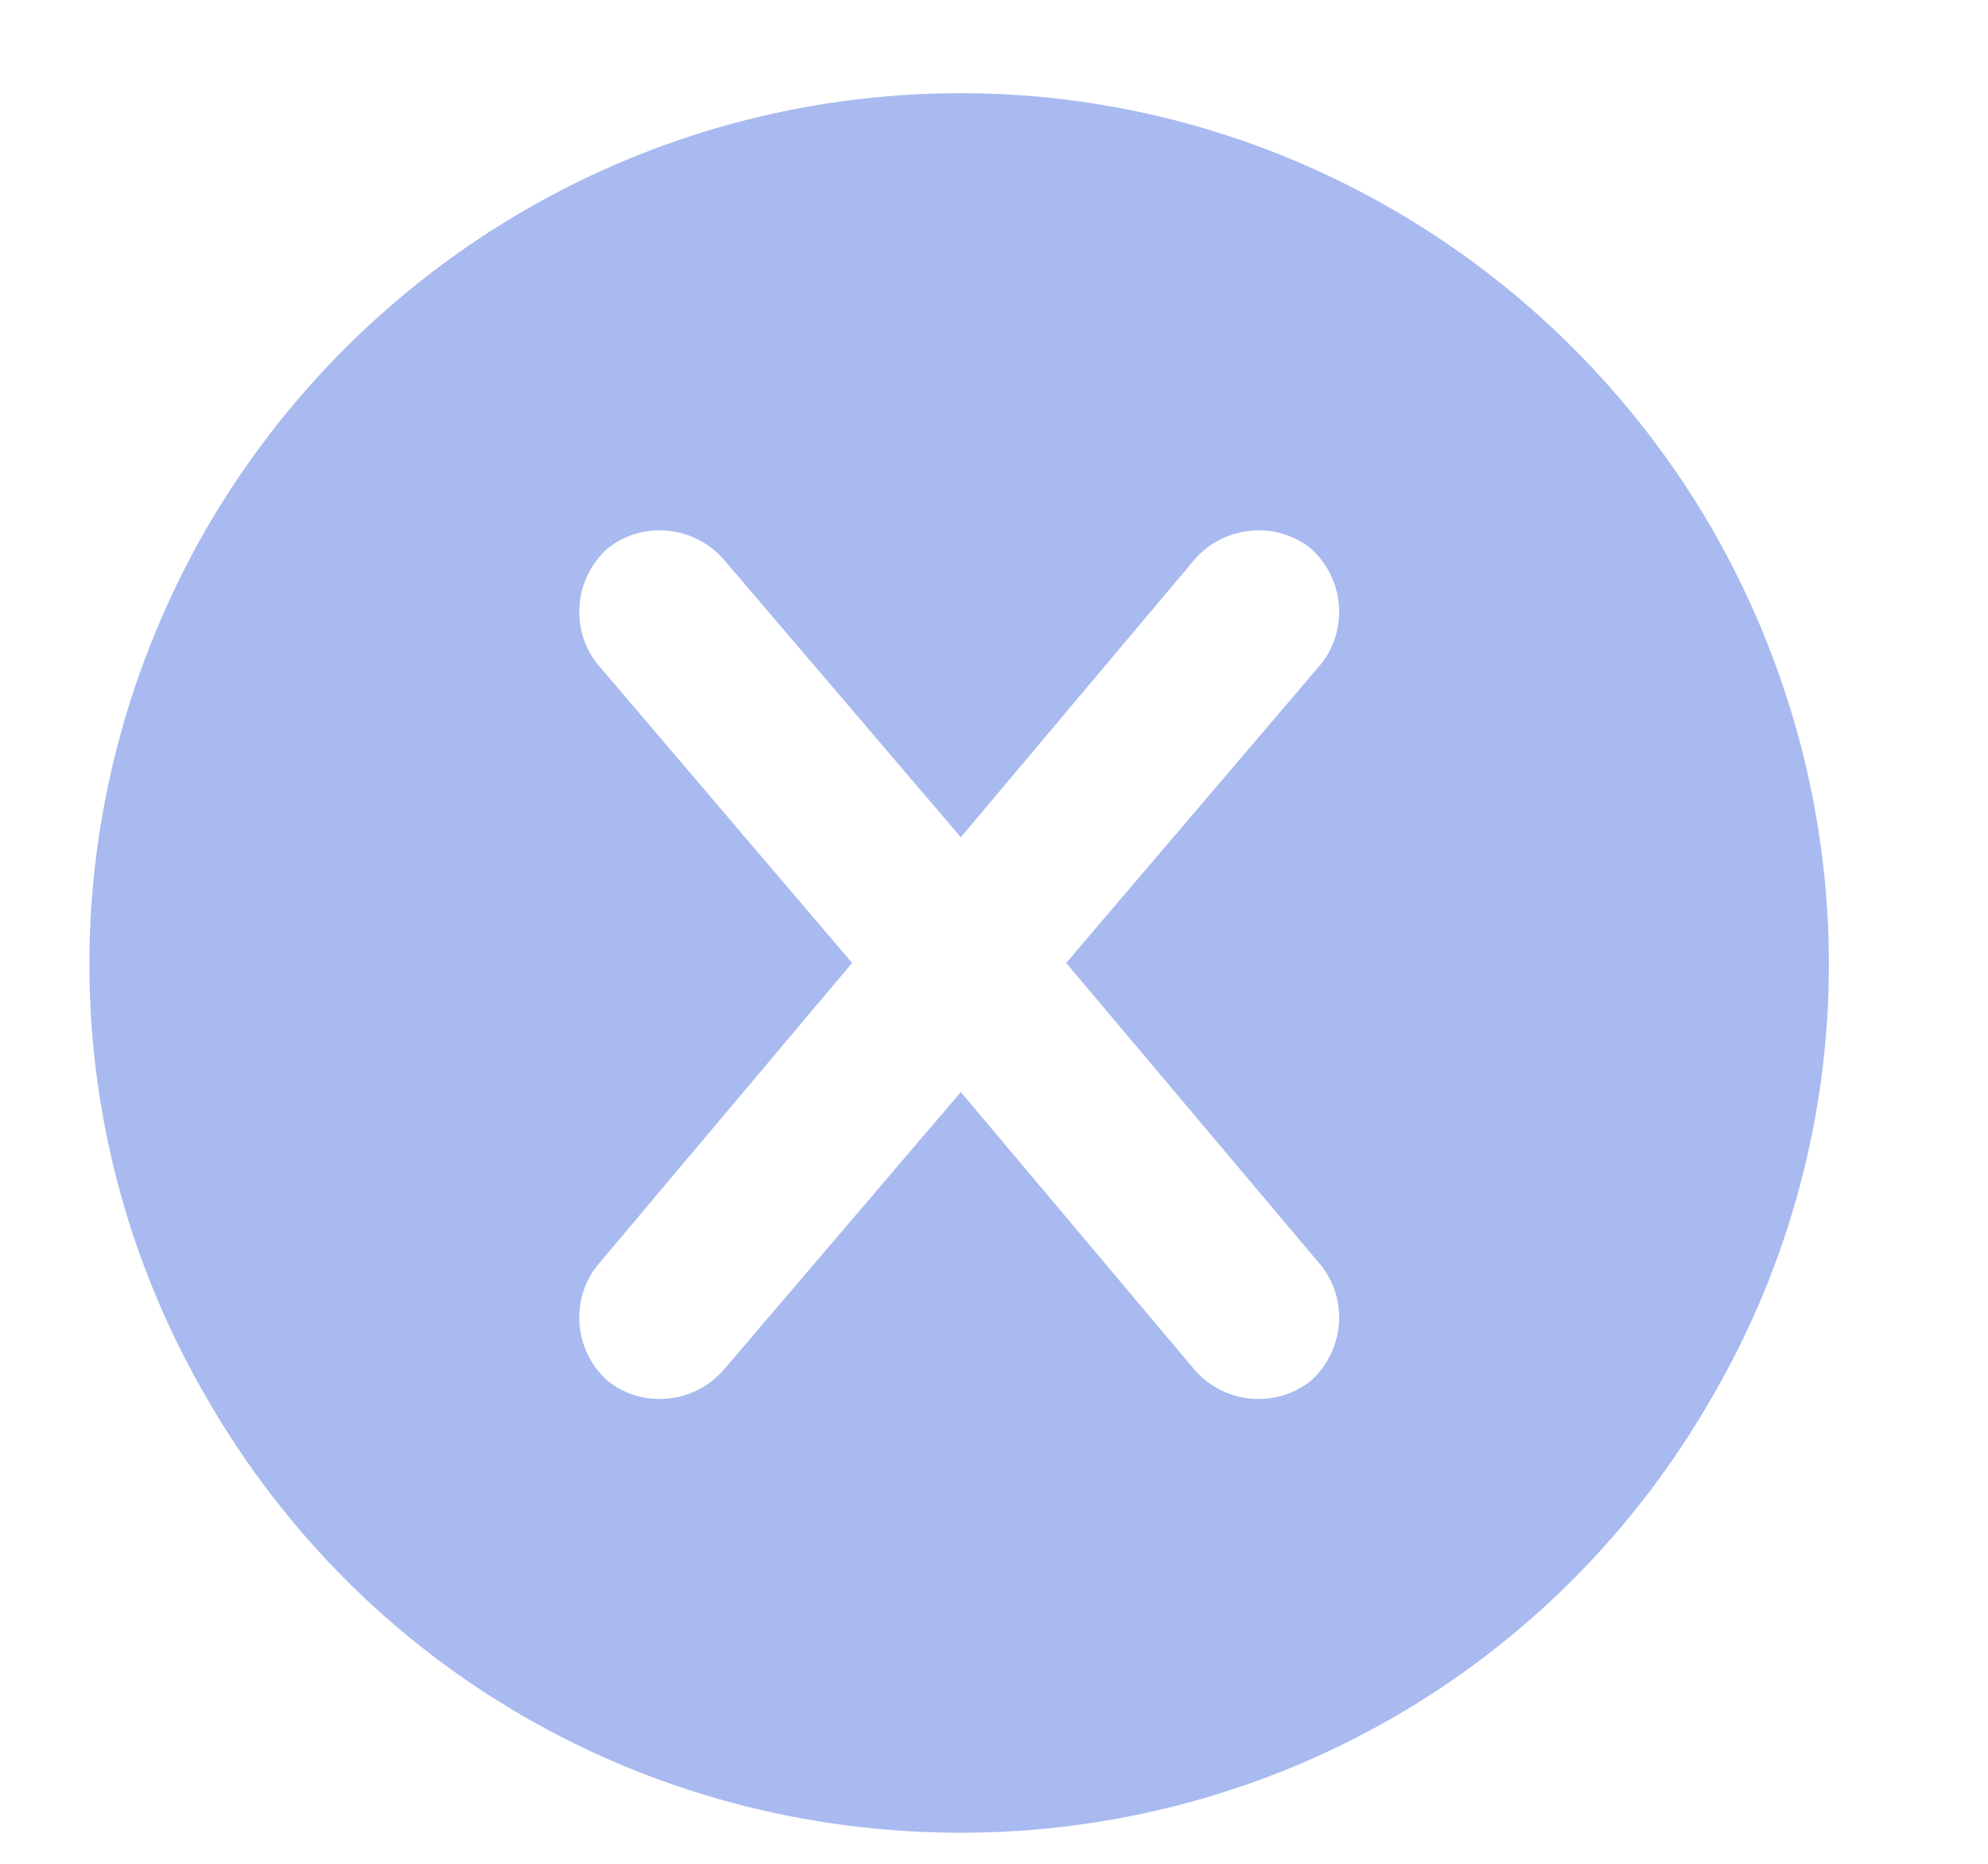 <svg width="16" height="15" viewBox="0 0 16 15" fill="none" xmlns="http://www.w3.org/2000/svg">
<path d="M7.733 14.75C5.218 14.75 2.921 13.438 1.663 11.25C0.405 9.09 0.405 6.438 1.663 4.25C2.921 2.09 5.218 0.75 7.733 0.75C10.222 0.75 12.519 2.09 13.776 4.25C15.034 6.438 15.034 9.09 13.776 11.25C12.519 13.438 10.222 14.75 7.733 14.75ZM5.819 4.496C5.573 4.223 5.163 4.195 4.89 4.414C4.616 4.66 4.589 5.07 4.808 5.344L6.858 7.75L4.808 10.184C4.589 10.457 4.616 10.867 4.89 11.113C5.163 11.332 5.573 11.305 5.819 11.031L7.733 8.789L9.62 11.031C9.866 11.305 10.276 11.332 10.55 11.113C10.823 10.867 10.851 10.457 10.632 10.184L8.581 7.75L10.632 5.344C10.851 5.07 10.823 4.66 10.55 4.414C10.276 4.195 9.866 4.223 9.62 4.496L7.733 6.738L5.819 4.496Z" fill="#A8BAEF"/>
</svg>

